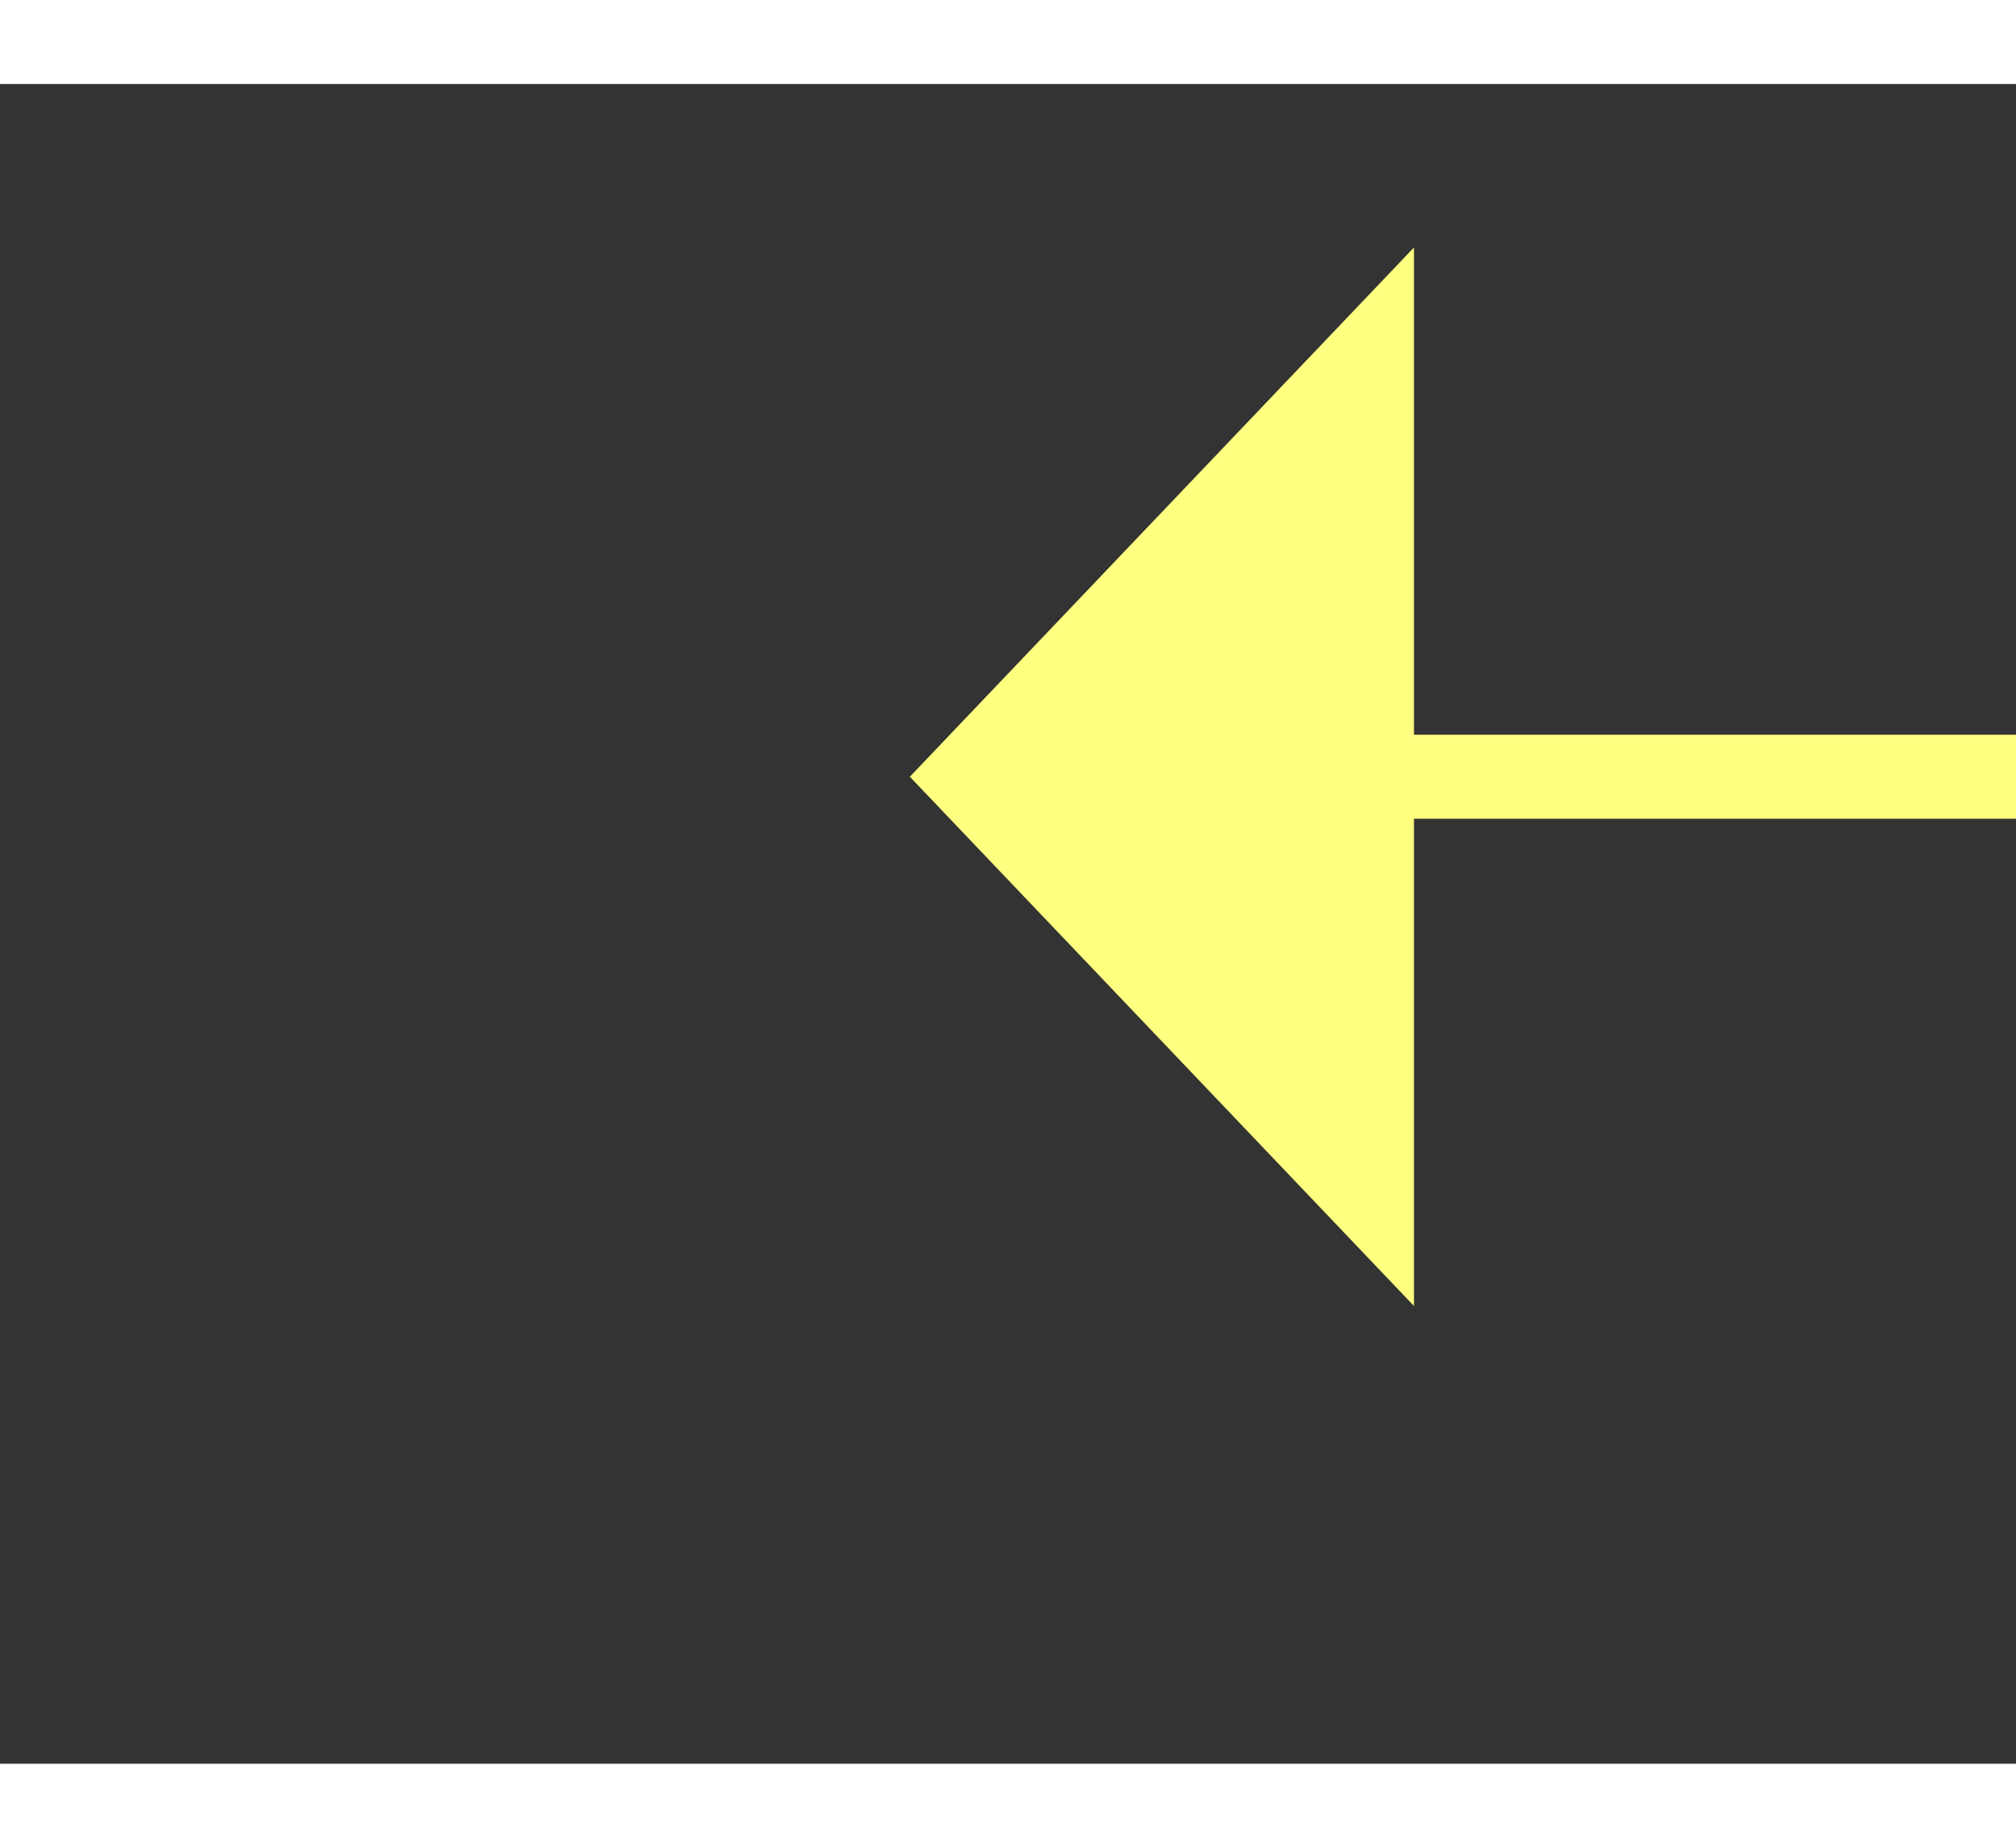 ﻿<?xml version="1.0" encoding="utf-8"?>
<svg version="1.1" xmlns:xlink="http://www.w3.org/1999/xlink" width="24px" height="22px" preserveAspectRatio="xMinYMid meet" viewBox="1094 5493  24 20" xmlns="http://www.w3.org/2000/svg">
  <rect x="1094" y="5493" width="24" height="20" fill="#333333" stroke="none"/>
  <g transform="matrix(-1 0.017 -0.017 -1 2307.872 10985.86 )">
    <path d="M 1104 5507.8  L 1110 5501.5  L 1104 5495.2  L 1104 5507.8  Z " fill-rule="nonzero" fill="#ffff80" stroke="none" transform="matrix(1 0.017 -0.017 1 93.007 -16.897 )" />
    <path d="M 985 5501.5  L 1105 5501.5  " stroke-width="1" stroke="#ffff80" fill="none" transform="matrix(1 0.017 -0.017 1 93.007 -16.897 )" />
  </g>
</svg>